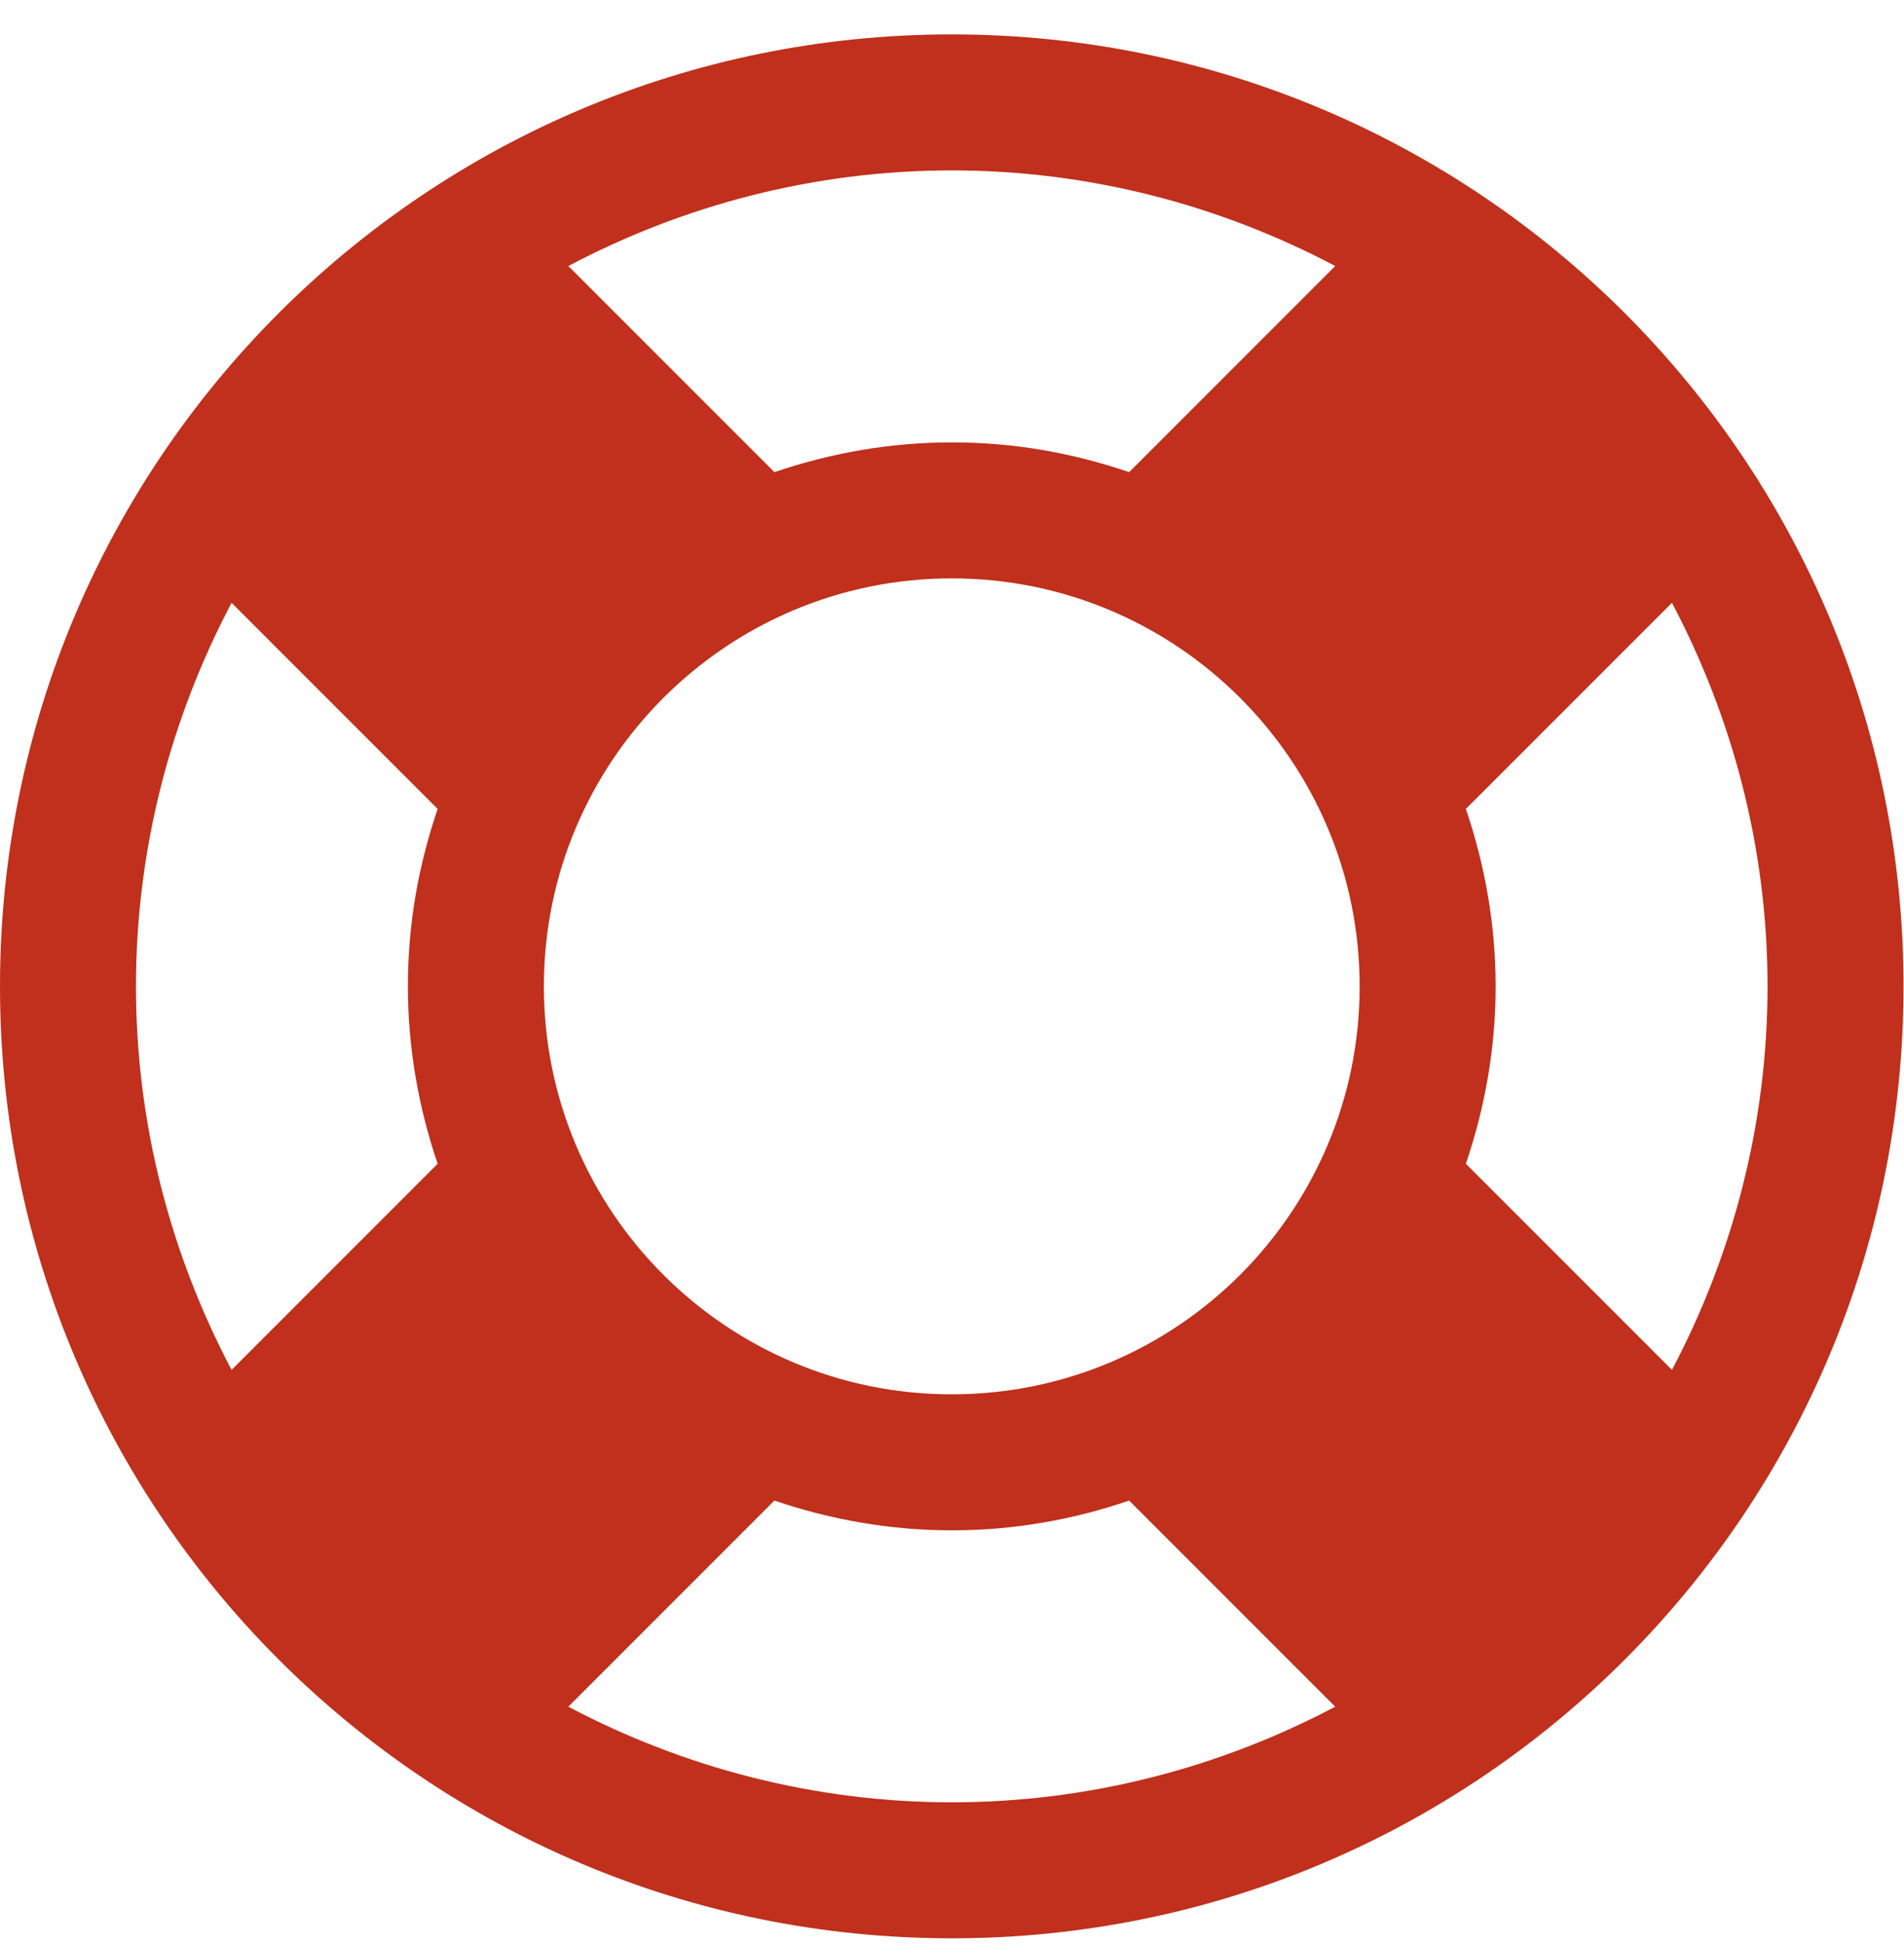 <svg 
 xmlns="http://www.w3.org/2000/svg"
 xmlns:xlink="http://www.w3.org/1999/xlink"
 width="48px" height="49px">
<path fill-rule="evenodd"  fill="rgb(192, 48, 28)"
 d="M23.994,0.867 C10.738,0.867 -0.000,11.605 -0.000,24.861 C-0.000,38.116 10.738,48.855 23.994,48.855 C37.250,48.855 47.988,38.116 47.988,24.861 C47.988,11.605 37.250,0.867 23.994,0.867 ZM23.994,4.295 C27.475,4.295 30.769,5.178 33.661,6.705 L28.466,11.900 C27.047,11.418 25.574,11.150 23.994,11.150 C22.441,11.150 20.941,11.418 19.522,11.900 L14.327,6.705 C17.219,5.178 20.513,4.295 23.994,4.295 ZM5.838,34.528 C4.311,31.636 3.428,28.342 3.428,24.861 C3.428,21.380 4.311,18.086 5.838,15.194 L11.033,20.389 C10.551,21.808 10.283,23.281 10.283,24.861 C10.283,26.414 10.551,27.914 11.033,29.333 L5.838,34.528 ZM23.994,45.427 C20.513,45.427 17.219,44.544 14.327,43.017 L19.522,37.822 C20.941,38.304 22.441,38.572 23.994,38.572 C25.574,38.572 27.047,38.304 28.466,37.822 L33.661,43.017 C30.769,44.544 27.475,45.427 23.994,45.427 ZM23.994,35.144 C18.317,35.144 13.711,30.538 13.711,24.861 C13.711,19.184 18.317,14.578 23.994,14.578 C29.671,14.578 34.277,19.184 34.277,24.861 C34.277,30.538 29.671,35.144 23.994,35.144 ZM36.955,29.333 C37.437,27.914 37.705,26.414 37.705,24.861 C37.705,23.308 37.437,21.808 36.955,20.389 L42.150,15.194 C43.677,18.086 44.560,21.380 44.560,24.861 C44.560,28.342 43.677,31.636 42.150,34.528 L36.955,29.333 Z"/>
</svg>